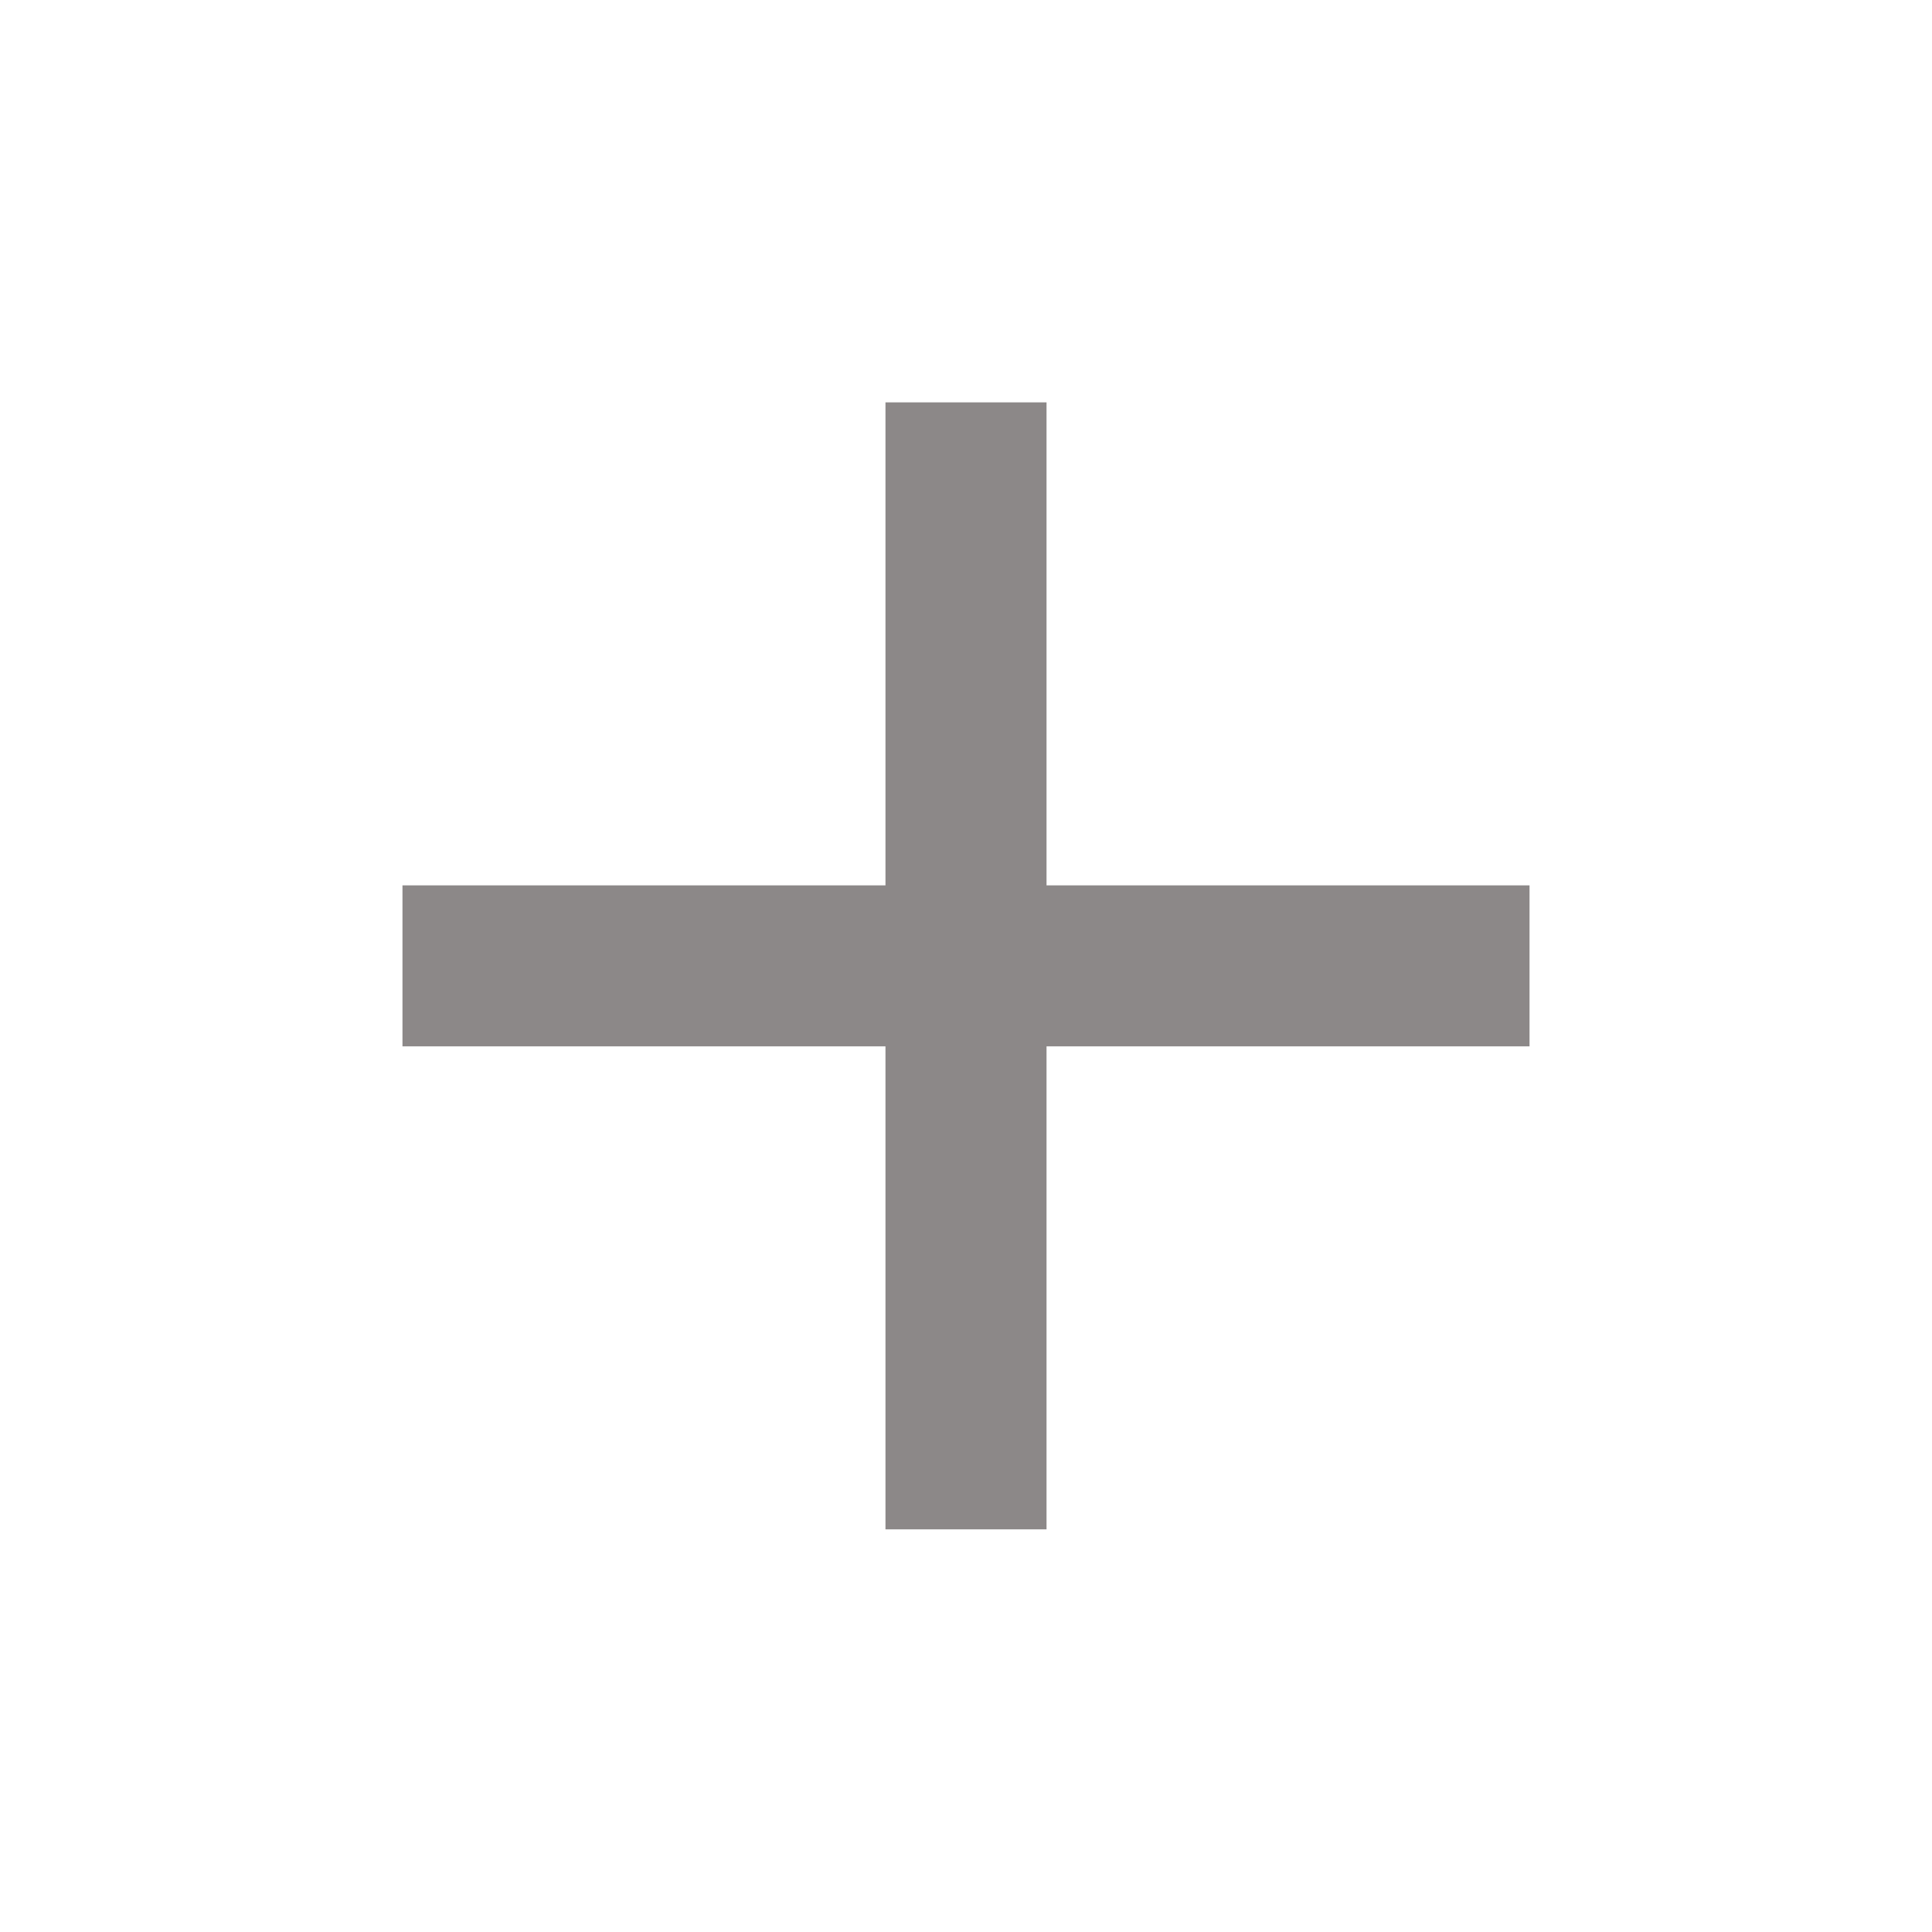 <svg width="19" height="19" viewBox="0 0 19 19" fill="none" xmlns="http://www.w3.org/2000/svg">
<path d="M15.042 10.29H10.292V15.04H8.708V10.29H3.958V8.707H8.708V3.957H10.292V8.707H15.042V10.29Z" fill="#8C8888"/>
</svg>
